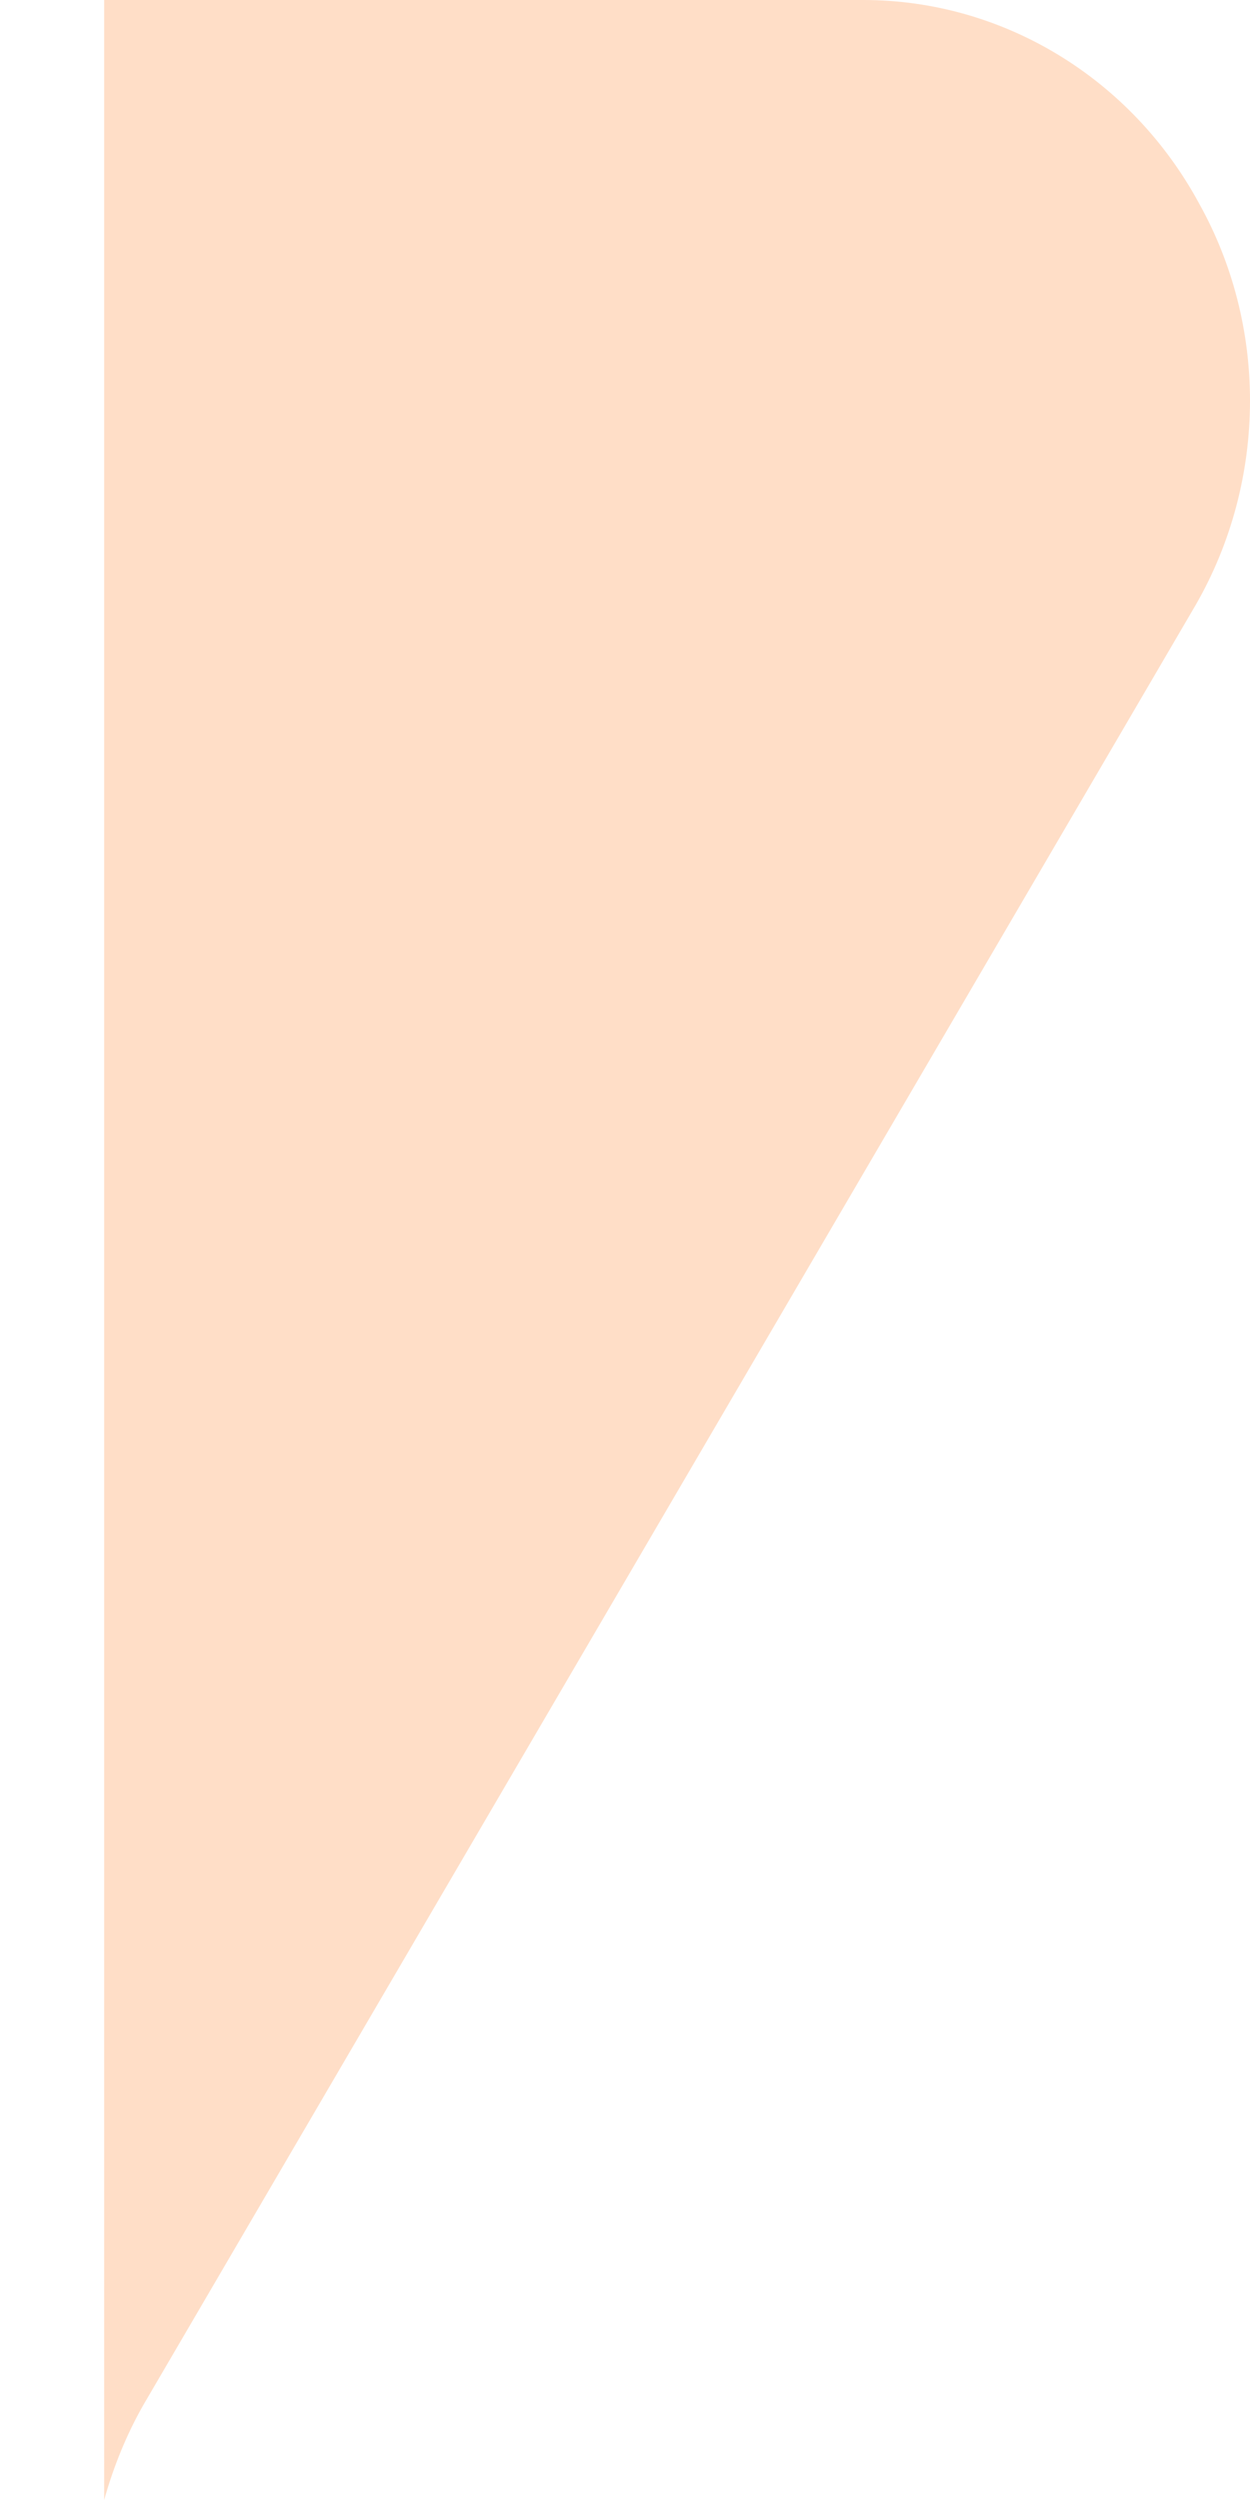 <svg width="12" height="24" viewBox="0 0 11 24" fill="none" xmlns="http://www.w3.org/2000/svg">
<path fill-rule="evenodd" clip-rule="evenodd" d="M0.5 24C0.59 23.679 0.716 23.367 0.882 23.078L10.979 5.807C11.32 5.215 11.5 4.536 11.5 3.846C11.5 3.185 11.334 2.533 11.015 1.96C10.363 0.75 9.127 0 7.788 0H0.5V24Z" fill="#FFDEC7"/>
</svg>
